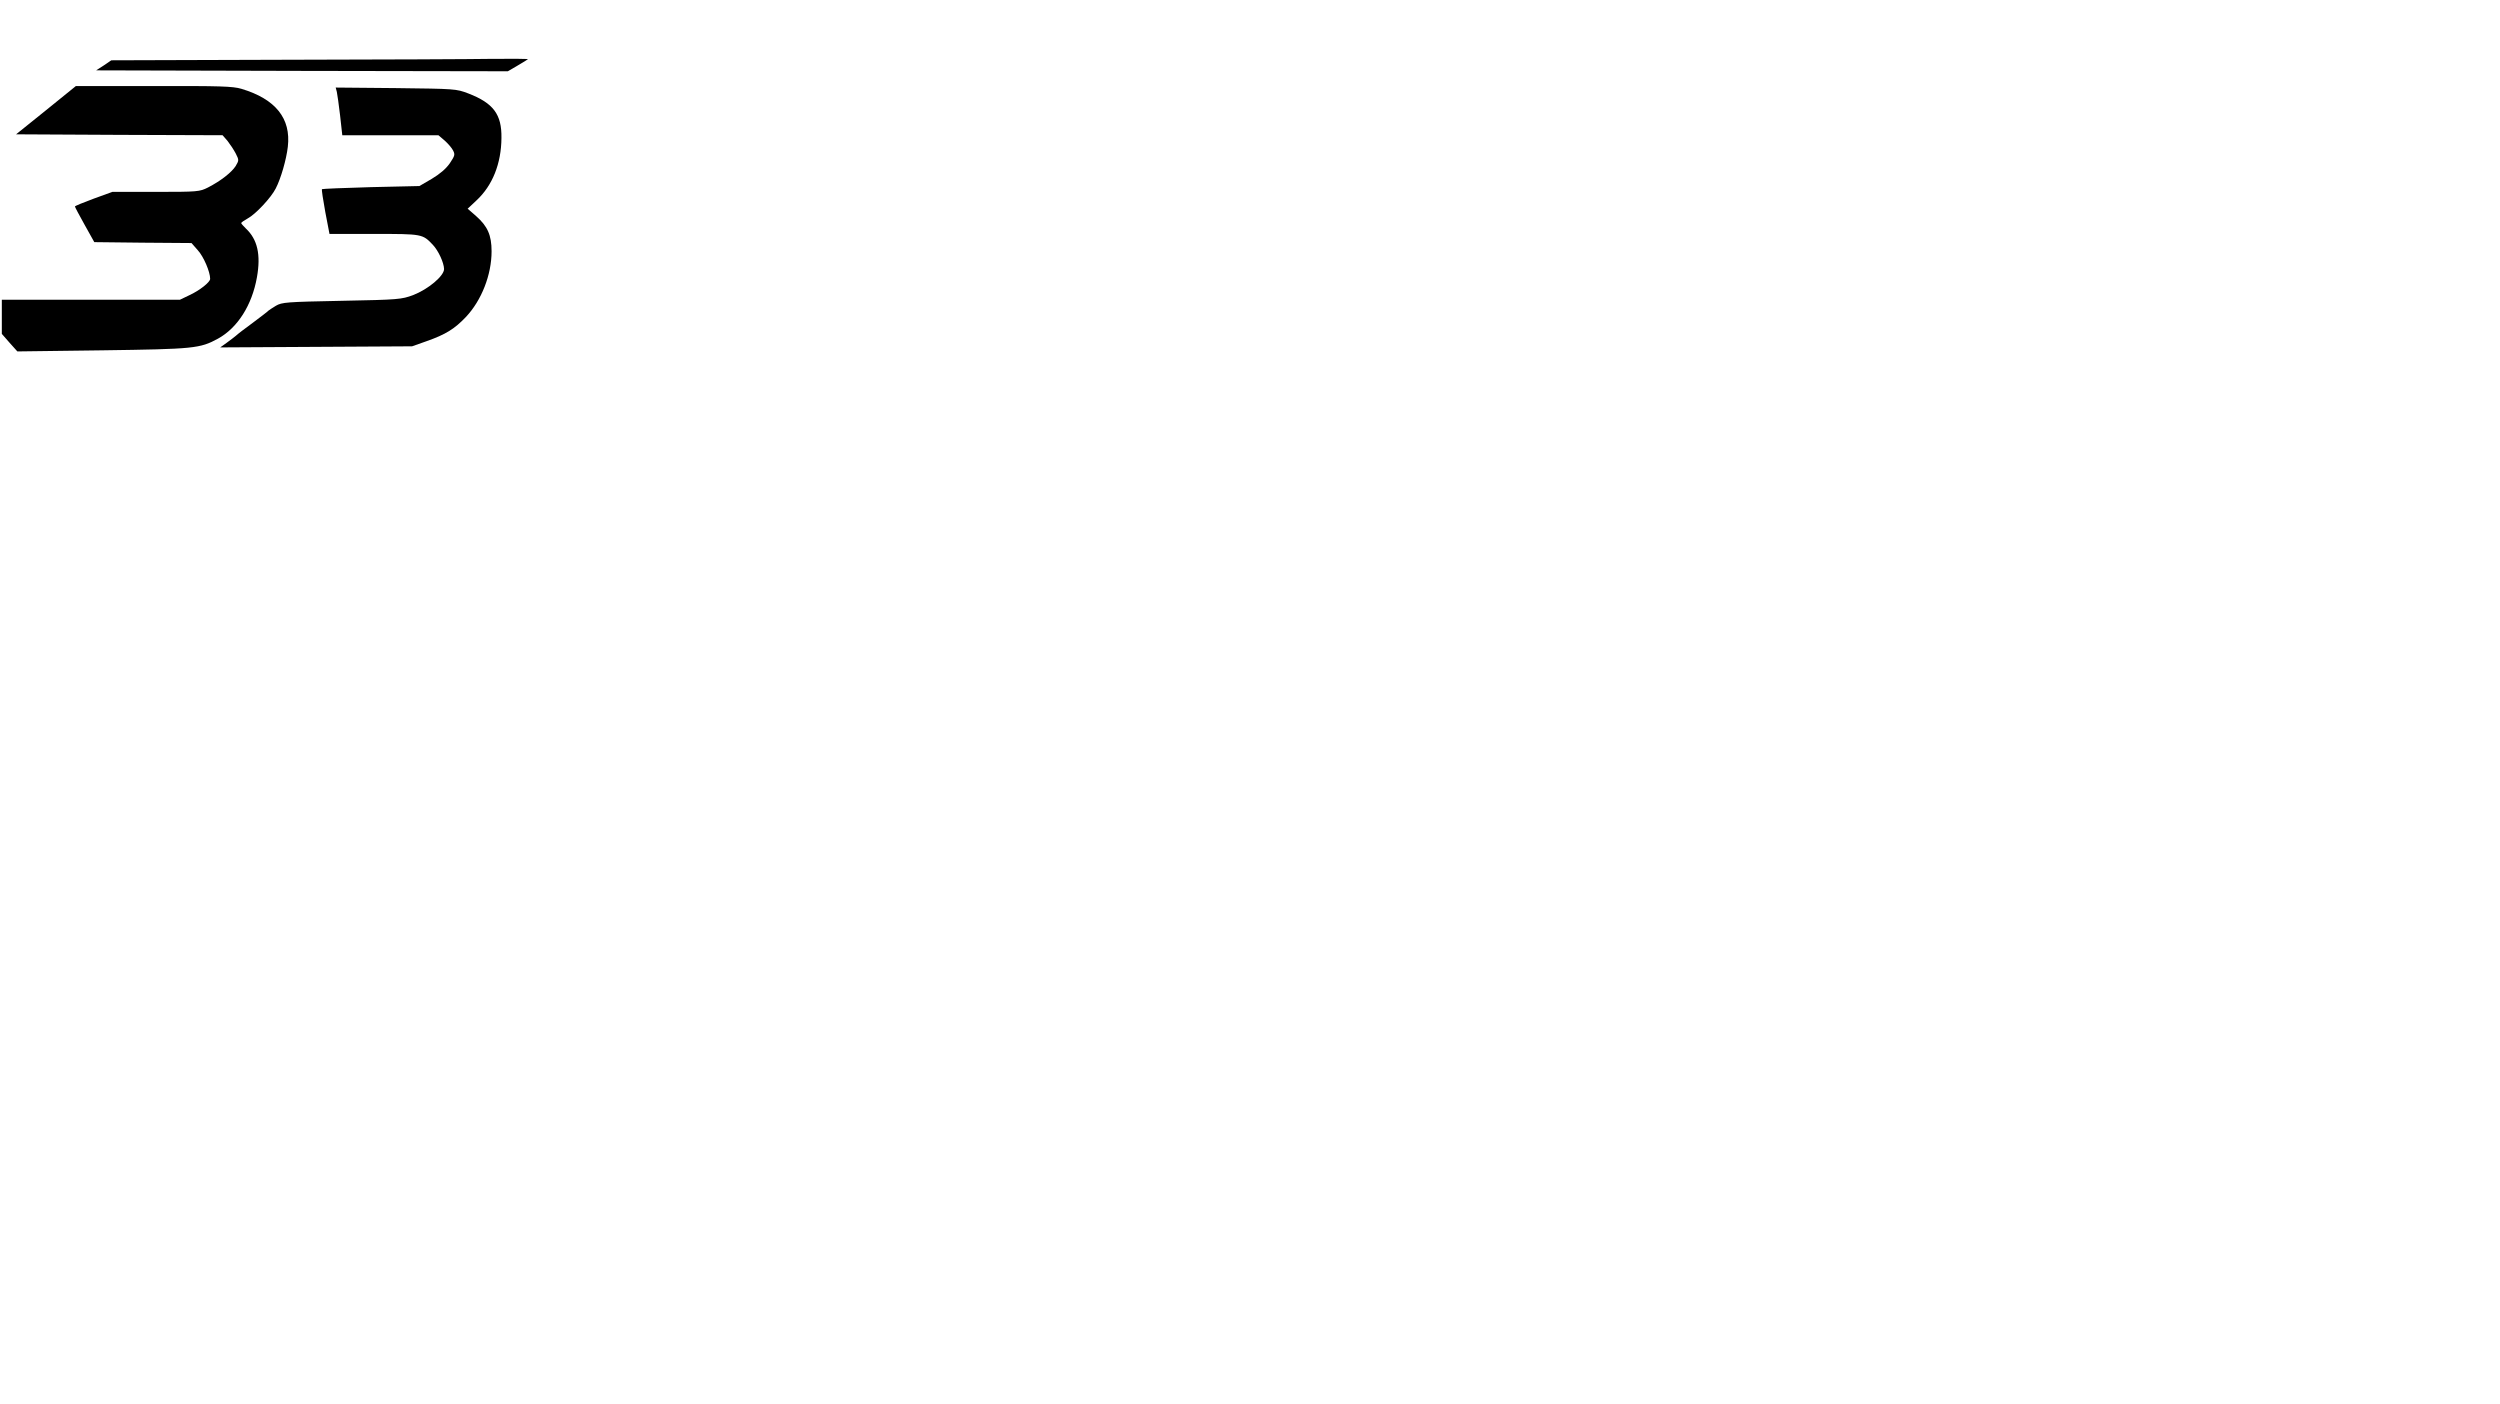 <?xml version="1.0" standalone="no"?>
<!DOCTYPE svg PUBLIC "-//W3C//DTD SVG 20010904//EN"
 "http://www.w3.org/TR/2001/REC-SVG-20010904/DTD/svg10.dtd">
<svg version="1.0" xmlns="http://www.w3.org/2000/svg"
 width="1368pt" height="768pt" viewBox="0 0 1368 768"
 preserveAspectRatio="xMidYMid meet">

<g transform="translate(0,768) scale(0.1,-0.1)"
fill="#000000" stroke="none">
<path d="M1557 7353 l-948 -3 -41 -28 -42 -27 1127 -3 1126 -2 53 31 c29 17
55 33 57 35 2 2 -83 3 -190 2 -107 -2 -621 -4 -1142 -5z"/>
<path d="M252 7077 l-164 -132 565 -3 565 -2 27 -31 c14 -18 34 -48 45 -69 18
-36 18 -37 0 -68 -22 -35 -82 -82 -152 -118 -46 -23 -54 -24 -285 -24 l-238 0
-102 -37 c-57 -21 -103 -40 -103 -43 0 -3 24 -48 53 -100 l53 -95 266 -3 266
-2 35 -40 c31 -34 67 -117 67 -156 0 -18 -58 -64 -115 -90 l-50 -24 -487 0
-488 0 0 -94 0 -93 42 -48 43 -48 465 6 c503 7 534 10 633 64 107 59 186 183
213 336 22 123 3 207 -60 266 -14 14 -26 27 -26 30 0 4 16 15 36 26 43 23 128
114 153 164 28 54 58 158 66 228 18 155 -67 261 -254 317 -47 14 -117 16 -480
15 l-426 0 -163 -132z"/>
<path d="M1843 7178 c3 -13 11 -71 18 -130 l12 -108 263 0 263 0 34 -29 c18
-16 39 -40 46 -54 12 -23 10 -29 -18 -71 -21 -30 -54 -58 -99 -85 l-67 -39
-265 -6 c-145 -4 -266 -9 -268 -11 -3 -2 6 -58 18 -125 l23 -120 244 0 c265 0
265 0 322 -60 30 -32 60 -97 61 -132 0 -38 -87 -111 -170 -143 -63 -23 -77
-25 -390 -31 -304 -6 -327 -8 -360 -27 -19 -12 -37 -23 -40 -26 -3 -4 -41 -33
-85 -66 -44 -32 -87 -65 -95 -73 -8 -7 -31 -24 -50 -38 l-35 -25 525 3 525 3
79 28 c105 37 153 67 215 132 86 91 141 231 141 360 0 88 -22 137 -84 192
l-47 41 49 46 c87 81 135 201 136 341 2 129 -44 191 -182 244 -66 25 -71 25
-396 29 l-329 3 6 -23z"/>
</g>
</svg>
